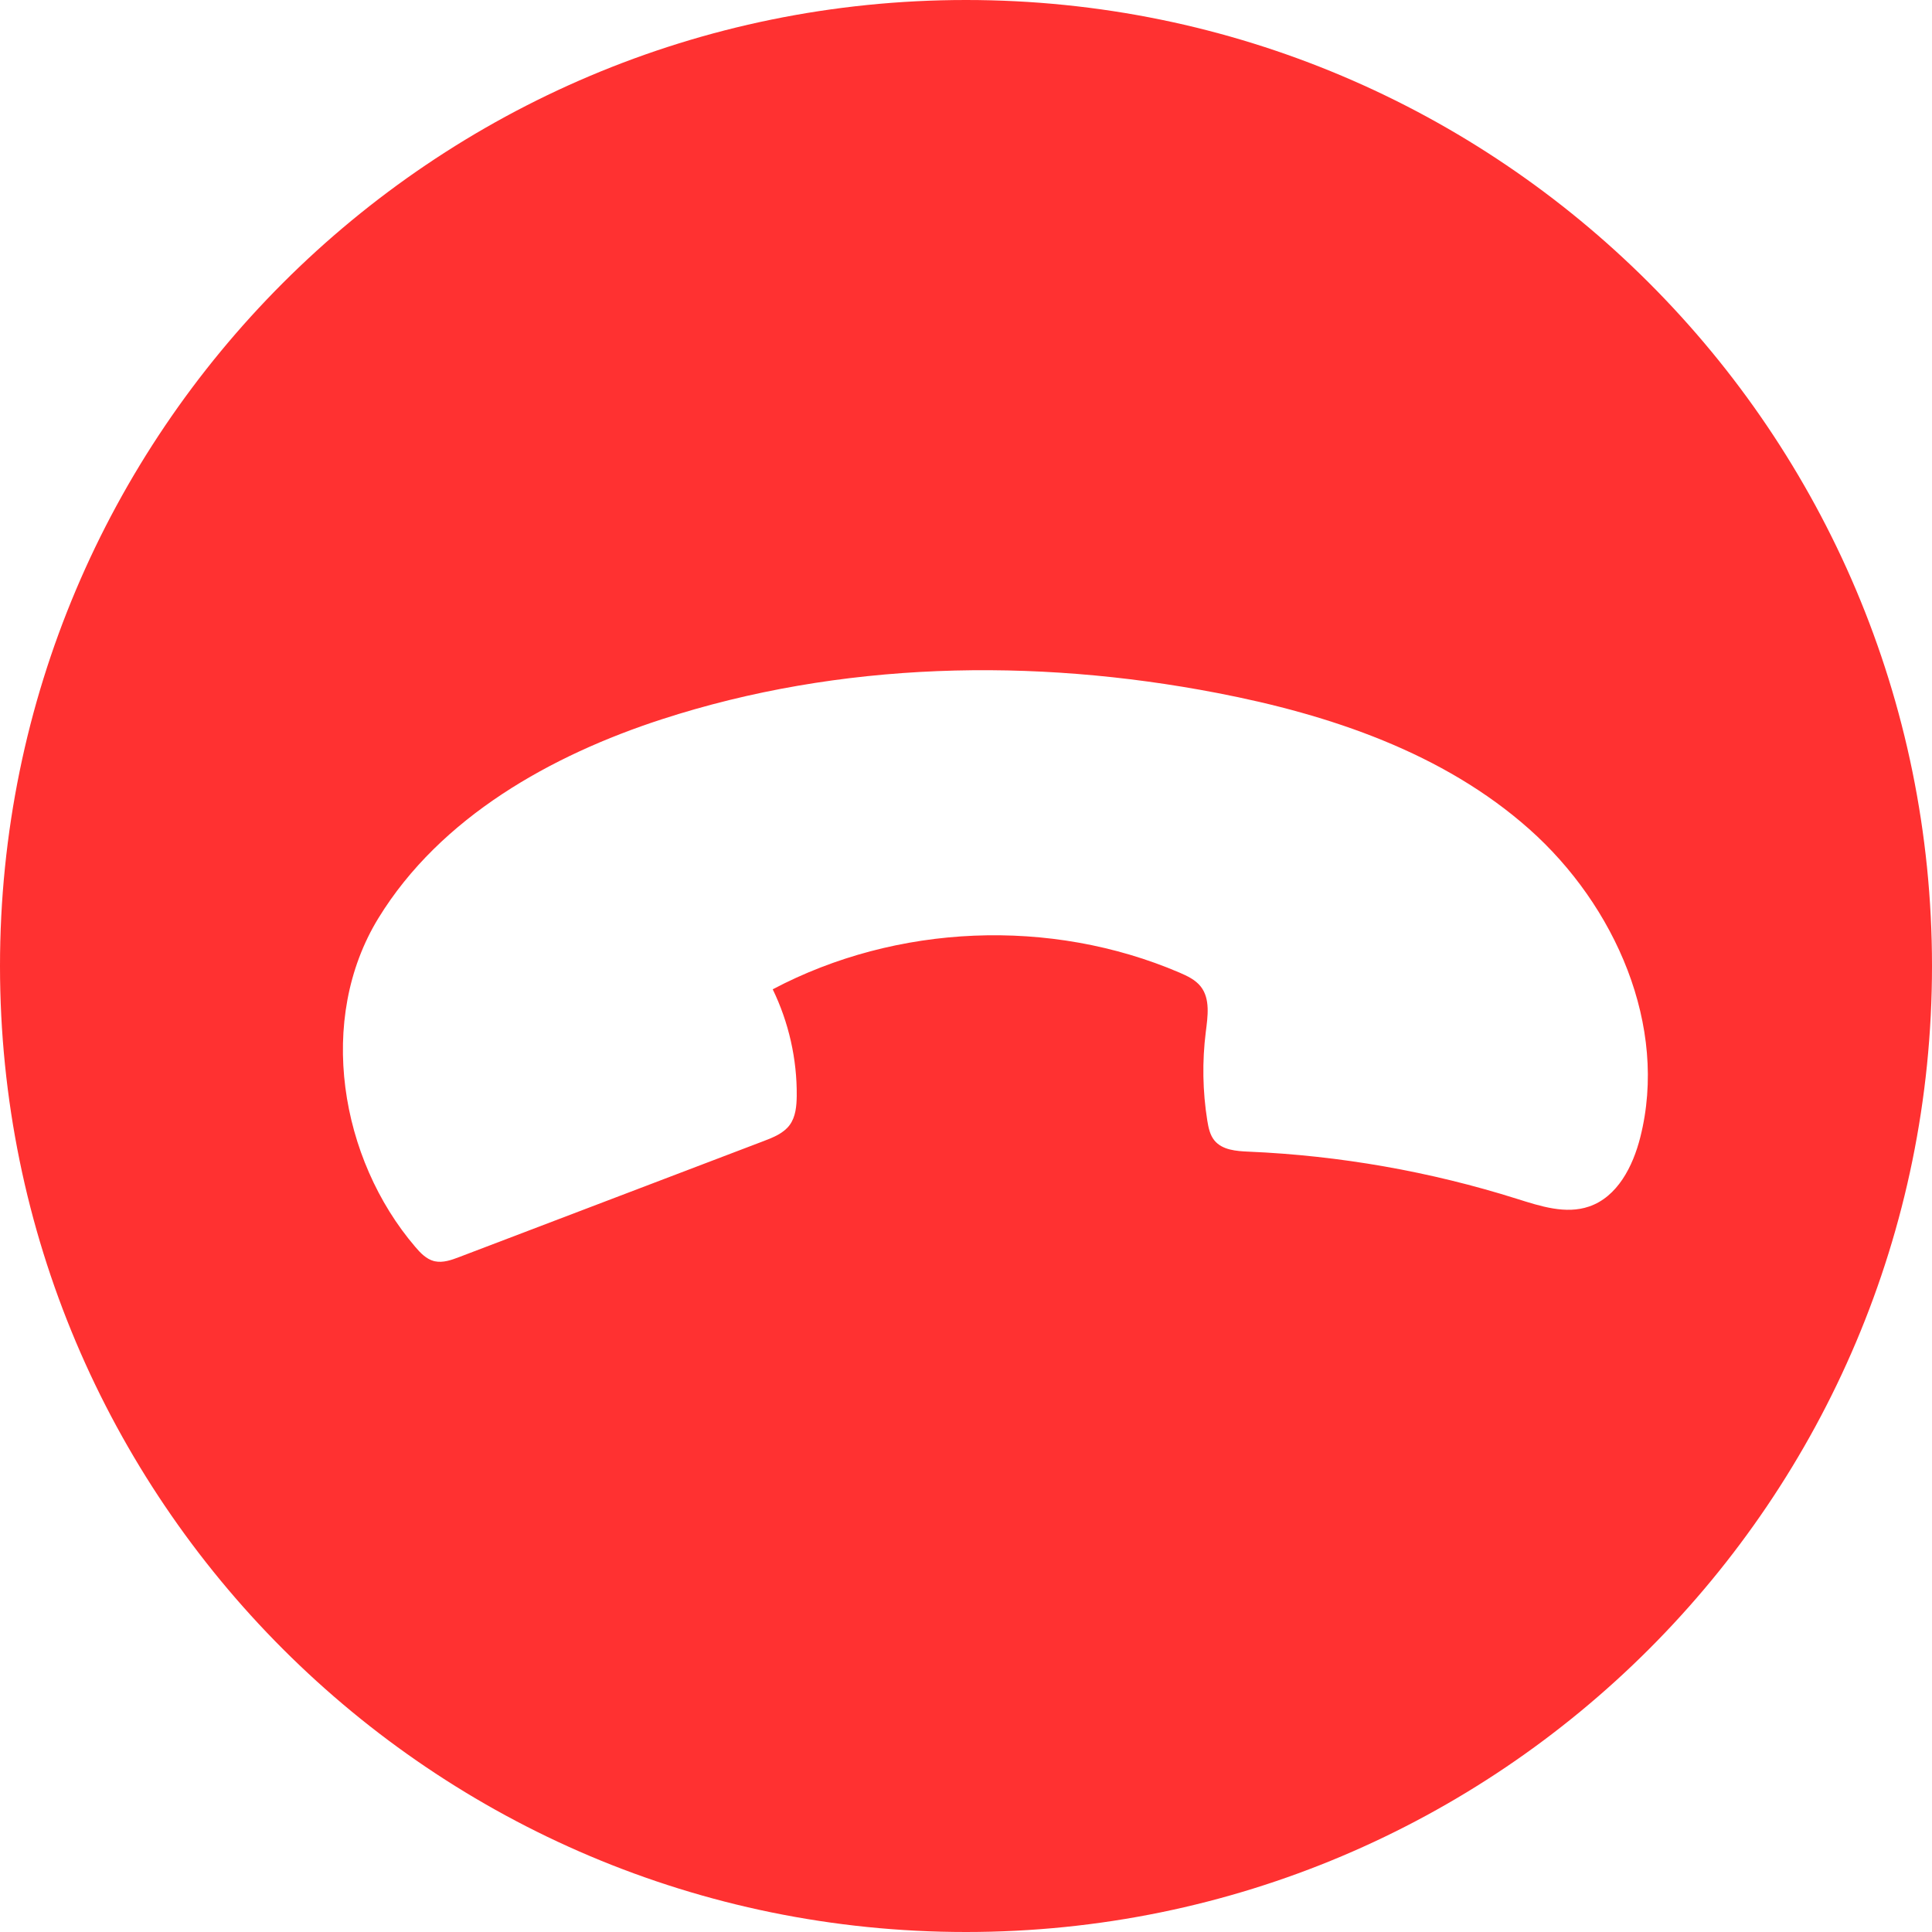 <svg xmlns="http://www.w3.org/2000/svg" xmlns:xlink="http://www.w3.org/1999/xlink" width="500" zoomAndPan="magnify" viewBox="0 0 375 375" height="500" preserveAspectRatio="xMidYMid meet" version="1.0"><path fill="#ff3131" d="M 318.371 220.77 C 316.949 226.406 313.934 232.316 308.438 234.184 C 303.922 235.738 299.008 234.133 294.449 232.695 C 277.586 227.379 260.027 224.293 242.363 223.535 C 239.957 223.434 237.246 223.227 235.719 221.363 C 234.848 220.297 234.566 218.891 234.34 217.539 C 233.426 211.832 233.324 206.008 234.047 200.277 C 234.426 197.27 234.934 193.887 233.074 191.5 C 232.039 190.18 230.465 189.438 228.922 188.773 C 203.891 178.074 174.059 179.297 149.984 192.023 C 153.102 198.441 154.715 205.594 154.645 212.73 C 154.617 214.703 154.438 216.789 153.266 218.375 C 152.078 219.977 150.113 220.762 148.258 221.469 C 128.543 228.973 108.836 236.484 89.133 243.992 C 87.625 244.57 85.996 245.145 84.434 244.82 C 84.359 244.809 84.297 244.793 84.219 244.773 C 82.746 244.379 81.609 243.207 80.617 242.035 C 65.977 224.949 61.422 197.84 73.449 178.211 C 85.488 158.566 107.07 146.555 128.441 139.617 C 163.012 128.379 200.52 127.621 236.219 134.5 C 258.121 138.711 280.129 146.113 296.812 160.918 C 313.492 175.723 323.859 199.148 318.371 220.77 Z M 55.164 190.707 L 55.148 190.672 L 55.172 190.68 C 55.164 190.707 55.164 190.707 55.164 190.707 Z M 187.5 0 C 83.945 0 0 83.945 0 187.5 C 0 291.055 83.945 375 187.5 375 C 291.055 375 375 291.055 375 187.5 C 375 83.945 291.055 0 187.5 0 " fill-opacity="1" fill-rule="nonzero"/></svg>
